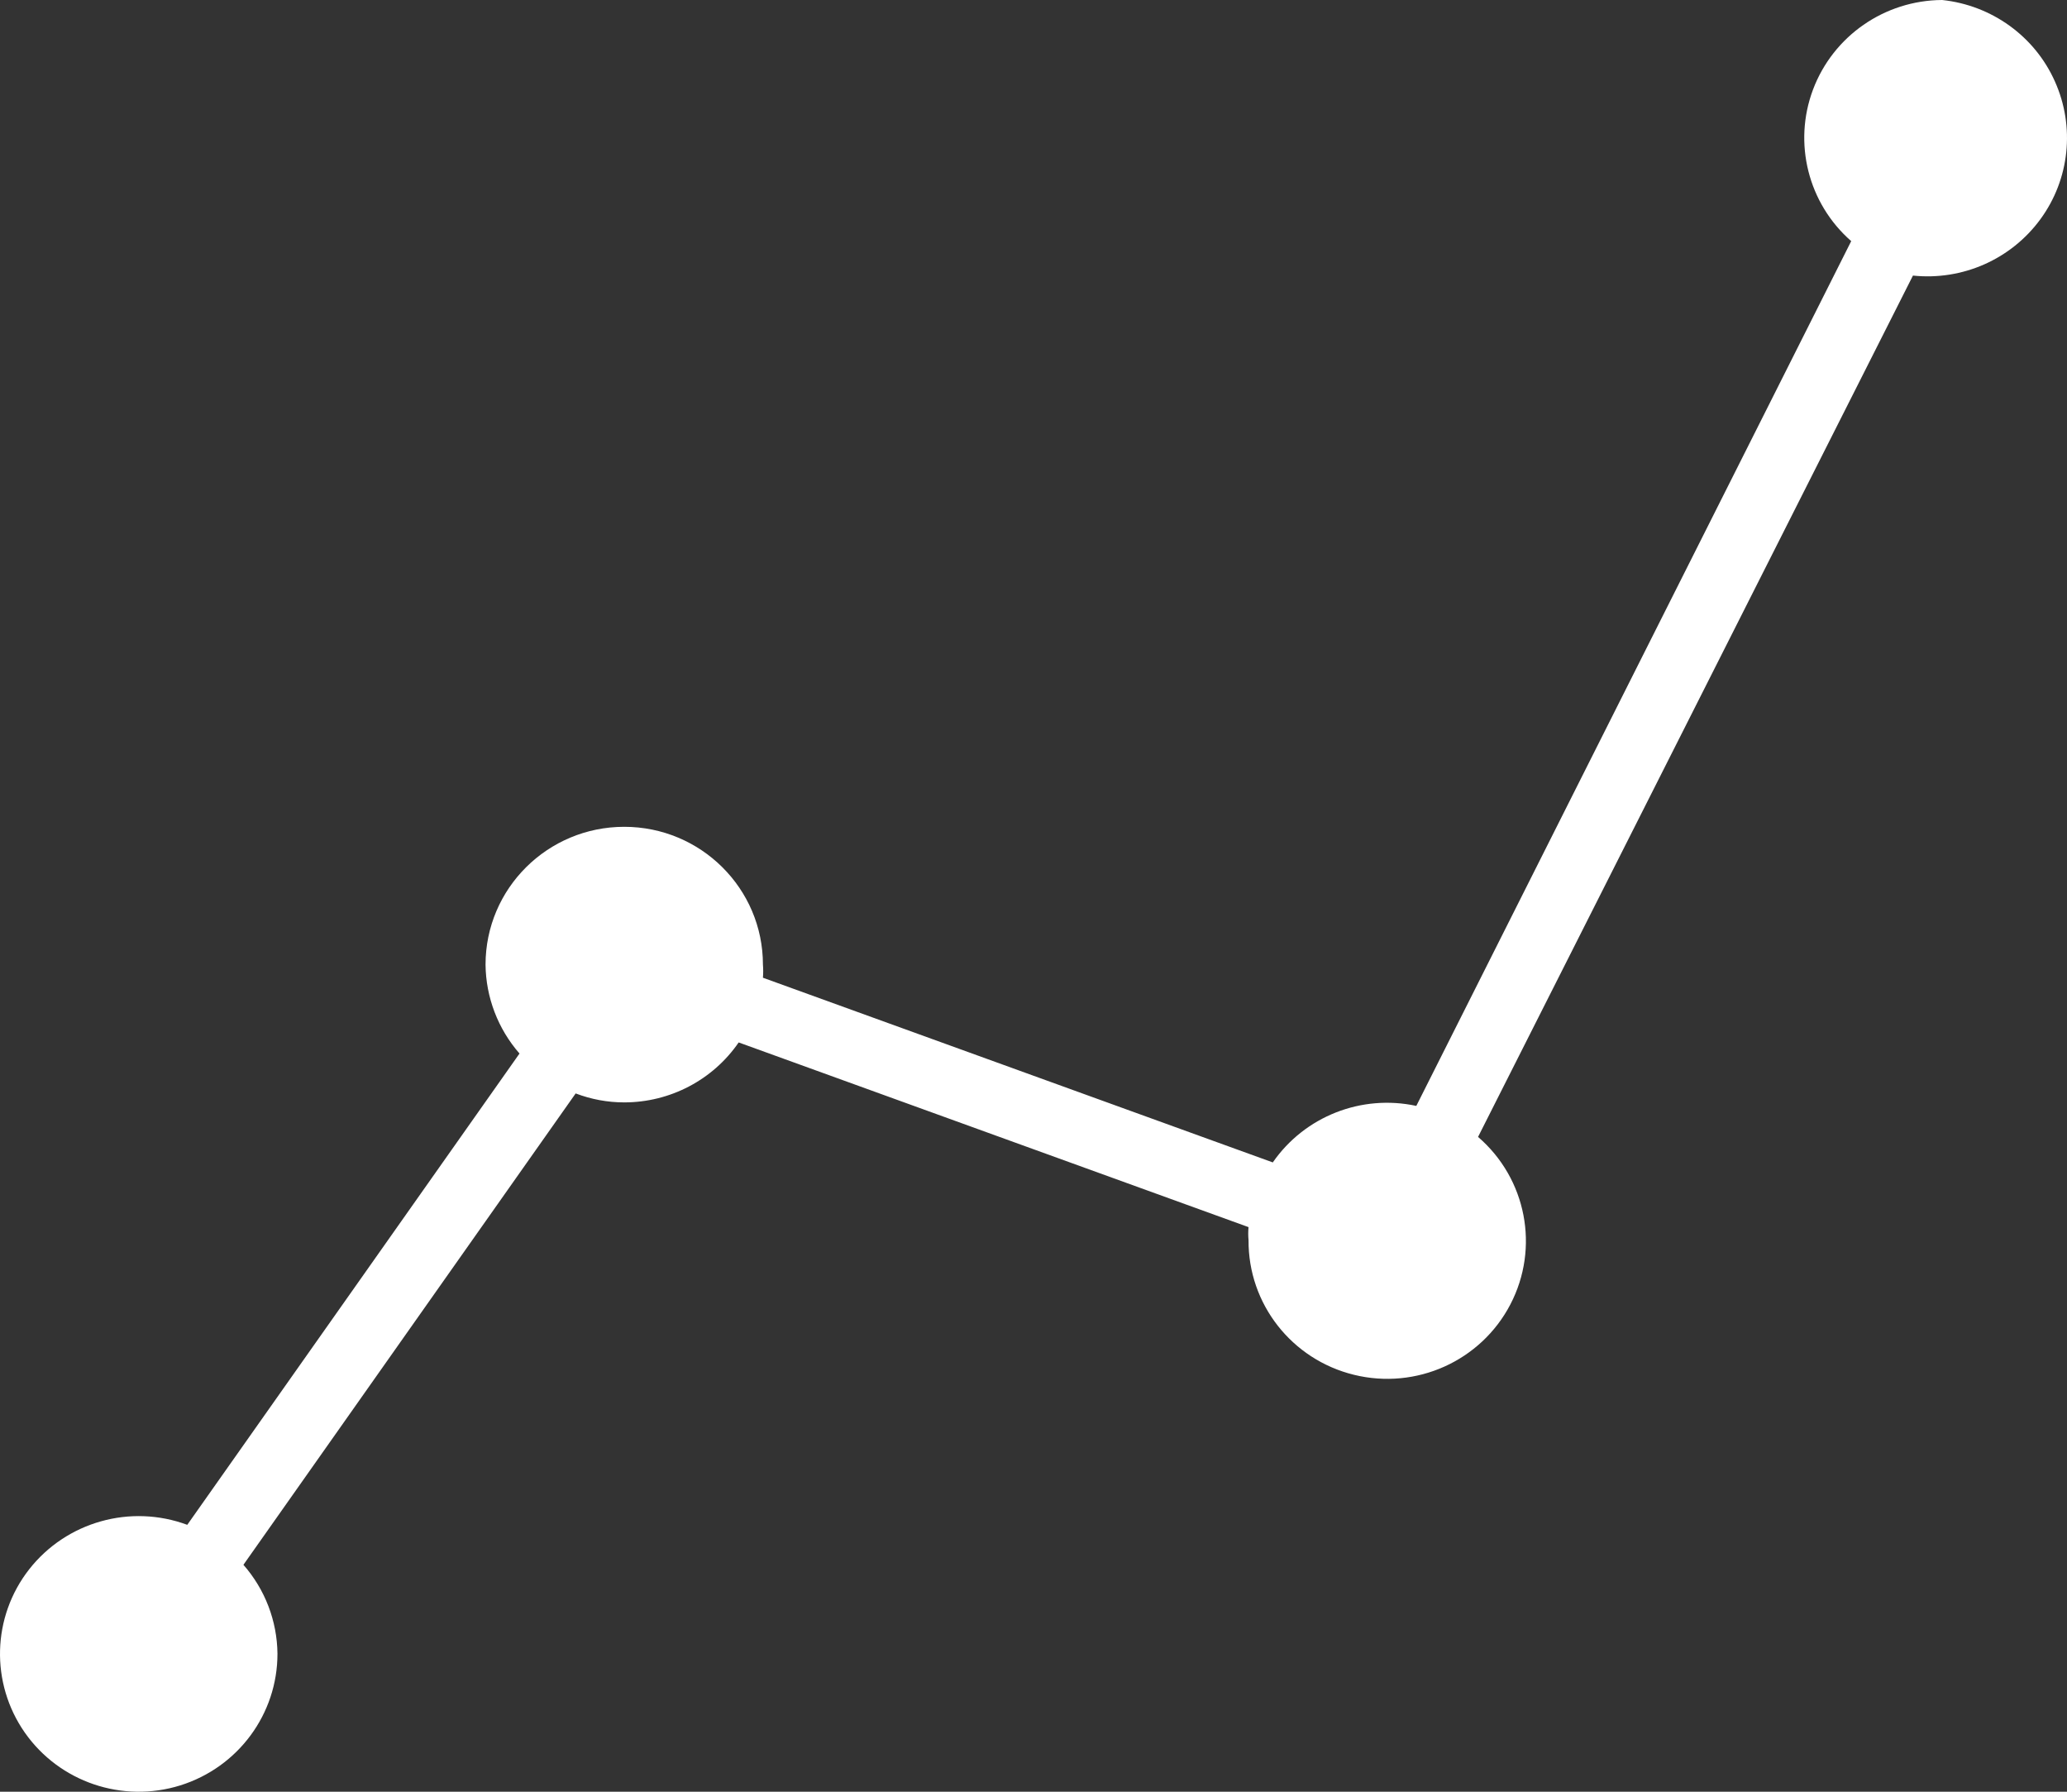 <svg xmlns="http://www.w3.org/2000/svg" width="30" height="26" viewBox="0 0 30 26">
    <rect x="0" y="0" width="30" height="26" fill="#333333" stroke="none"/>
    <path fill="#FFF" d="M28.187 0c-.835.005-1.58.522-1.873 1.299-.292.776-.072 1.652.554 2.2l-6.312 12.549c-.797-.172-1.62.152-2.083.82l-7.4-2.68c.005-.063.005-.127 0-.19 0-1.104-.901-2-2.013-2-1.112 0-2.013.896-2.013 2 .005.474.18.932.493 1.29l-4.822 6.839c-.825-.306-1.754-.044-2.295.646-.54.691-.565 1.65-.063 2.369.503.718 1.417 1.028 2.257.766.84-.263 1.411-1.037 1.41-1.911-.005-.475-.18-.932-.494-1.29l4.822-6.84c.226.086.464.13.705.13.664 0 1.286-.325 1.661-.87l7.4 2.68c-.006.064-.006.127 0 .19-.006.925.627 1.732 1.53 1.953.904.222 1.842-.2 2.27-1.021.428-.821.234-1.826-.469-2.431l6.312-12.499c.72.075 1.424-.236 1.85-.818.425-.58.505-1.343.21-2C29.532.526 28.907.076 28.188 0z"/>
</svg>
